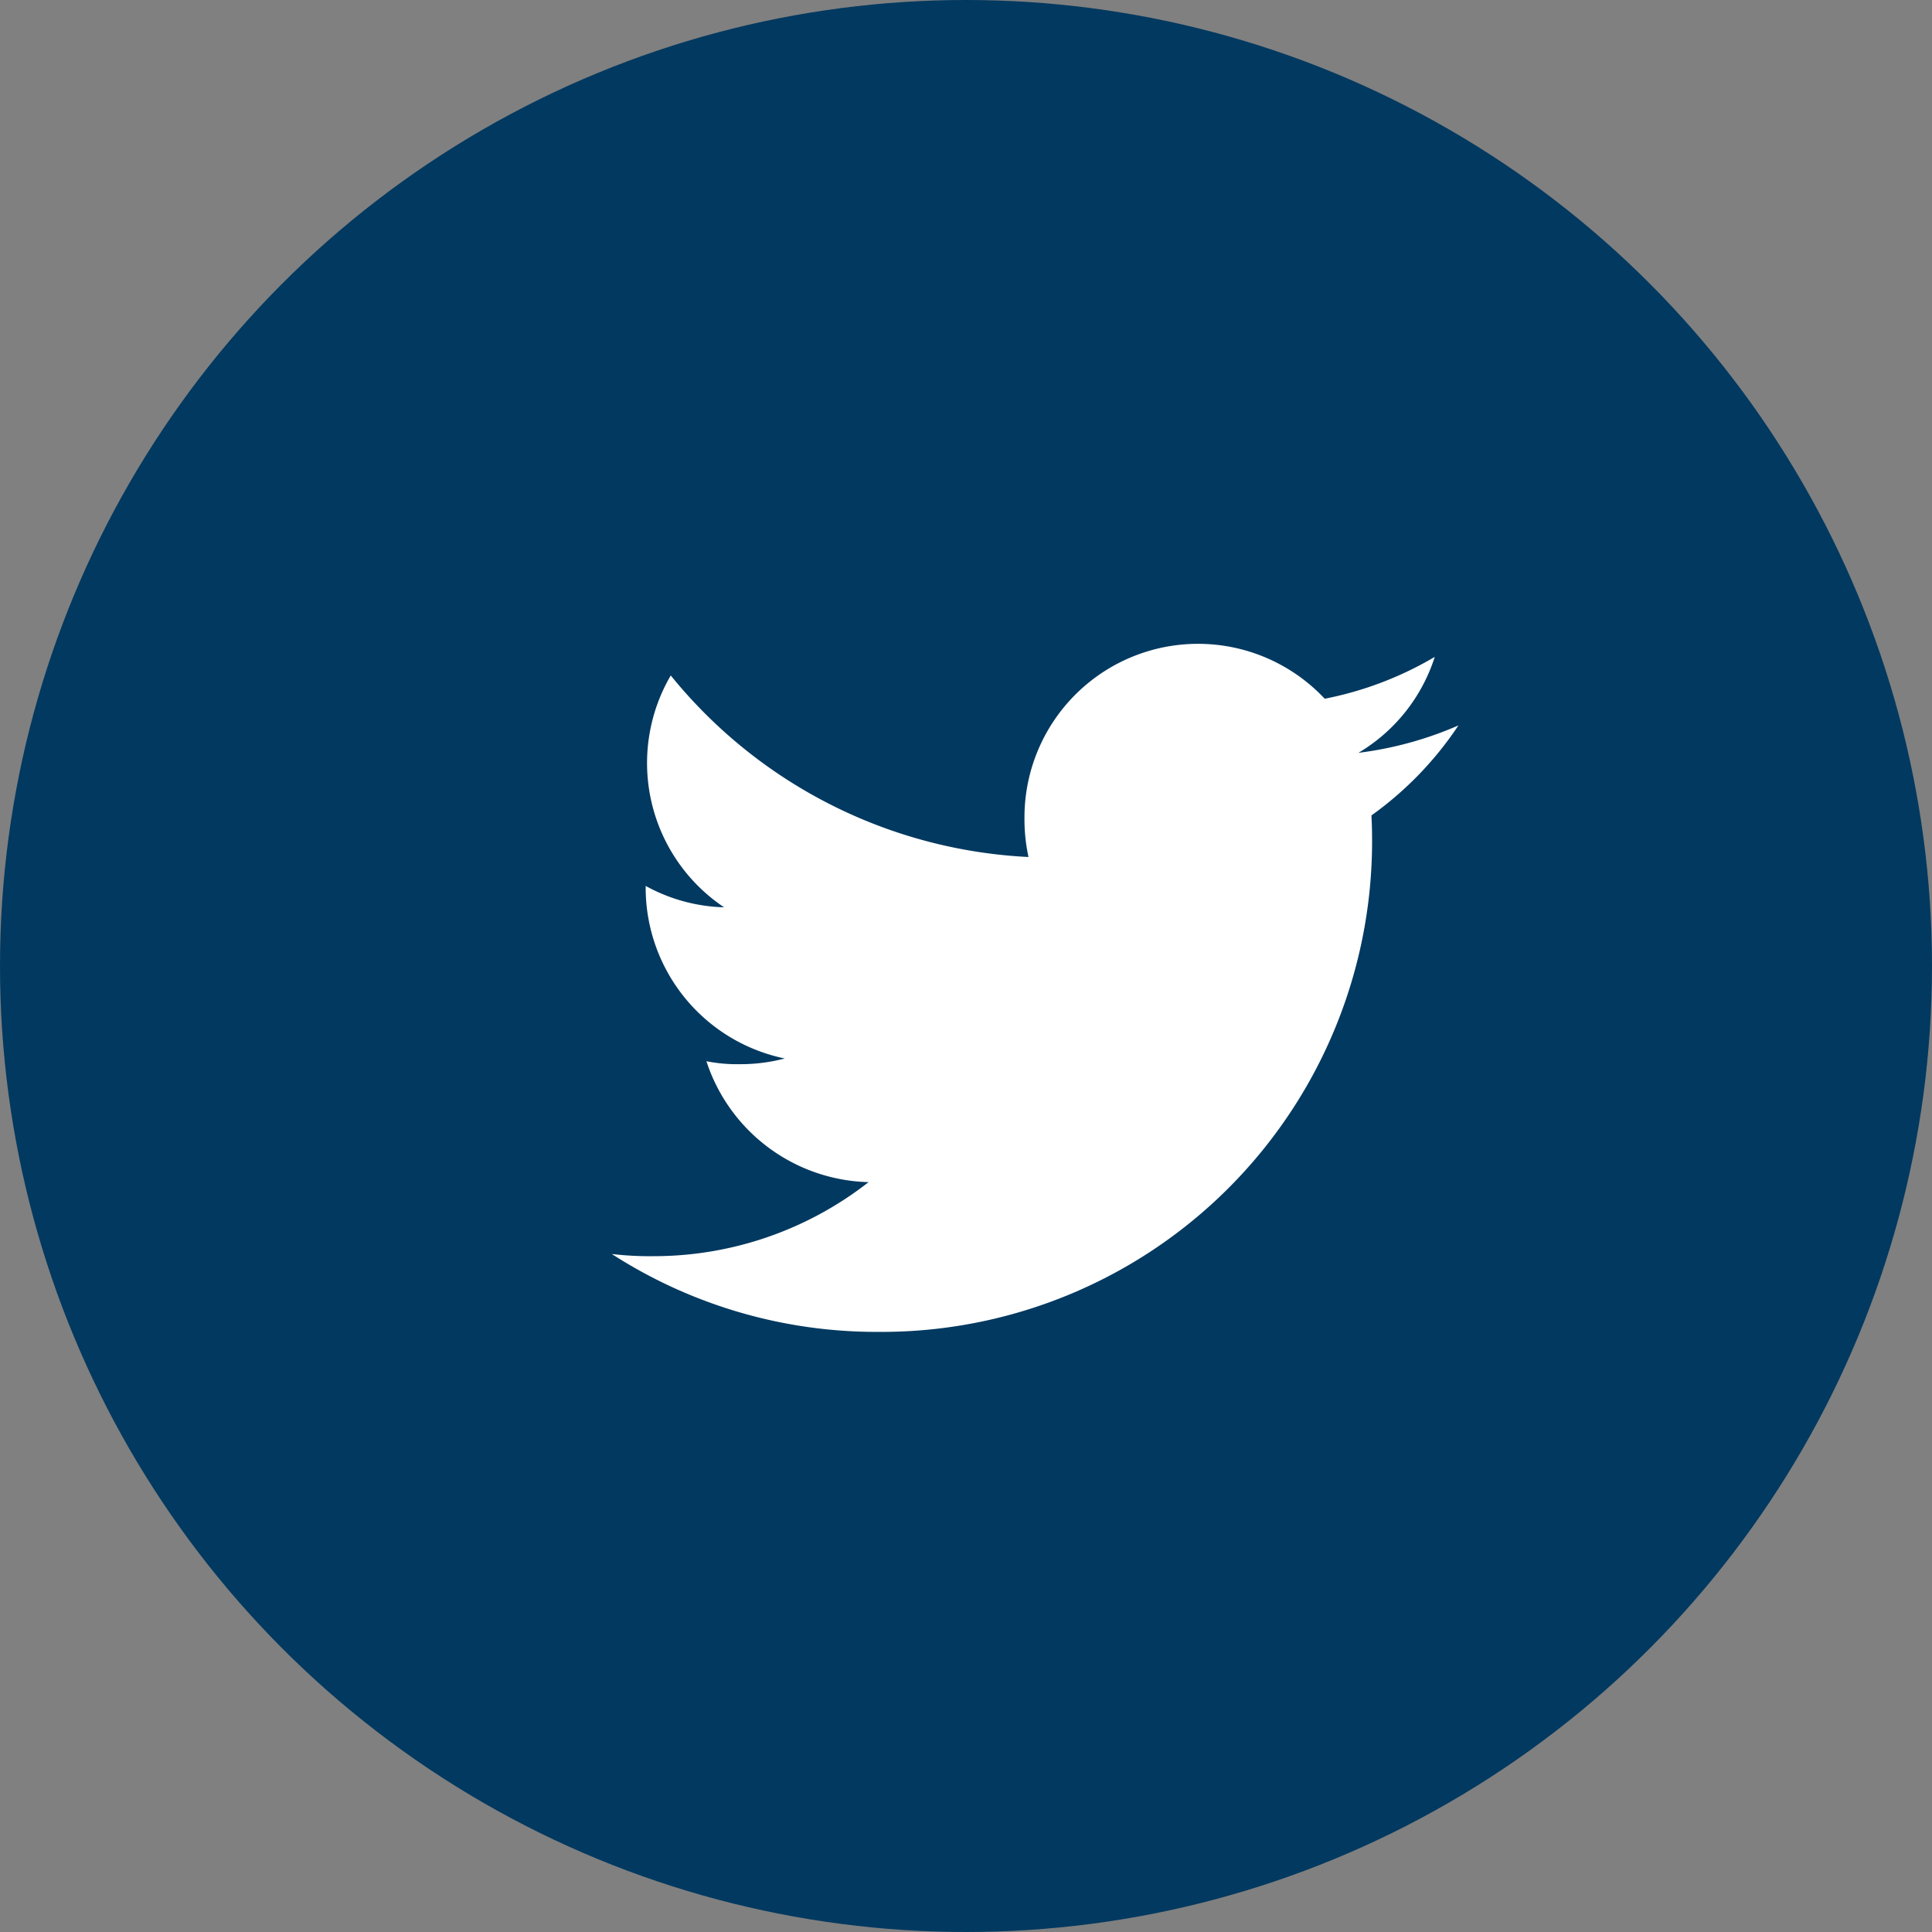 <svg xmlns="http://www.w3.org/2000/svg" width="60" height="60" viewBox="0 0 60 60">
  <rect x="0" y="0" width="60" height="60" fill="#808080" stroke="none"/>
  <g id="Group_1214" data-name="Group 1214" transform="translate(-1186 -10407)">
    <circle id="Ellipse_25" data-name="Ellipse 25" cx="30" cy="30" r="30" transform="translate(1186 10407)" fill="#023960"/>
    <path id="twitter" d="M26.293,50.529a11.238,11.238,0,0,1-3.106.851A5.36,5.36,0,0,0,25.558,48.4a10.772,10.772,0,0,1-3.418,1.3,5.39,5.39,0,0,0-9.324,3.686,5.55,5.55,0,0,0,.125,1.229,15.257,15.257,0,0,1-11.11-5.638,5.392,5.392,0,0,0,1.656,7.2,5.323,5.323,0,0,1-2.435-.664v.059a5.415,5.415,0,0,0,4.319,5.3,5.38,5.38,0,0,1-1.413.177,4.766,4.766,0,0,1-1.02-.092,5.442,5.442,0,0,0,5.037,3.755,10.831,10.831,0,0,1-6.683,2.3A10.1,10.1,0,0,1,0,66.944a15.175,15.175,0,0,0,8.269,2.419A15.236,15.236,0,0,0,23.611,54.024c0-.238-.008-.468-.02-.7A10.753,10.753,0,0,0,26.293,50.529Z" transform="translate(1205 10379)" fill="#fff"/>
  </g>
</svg>
